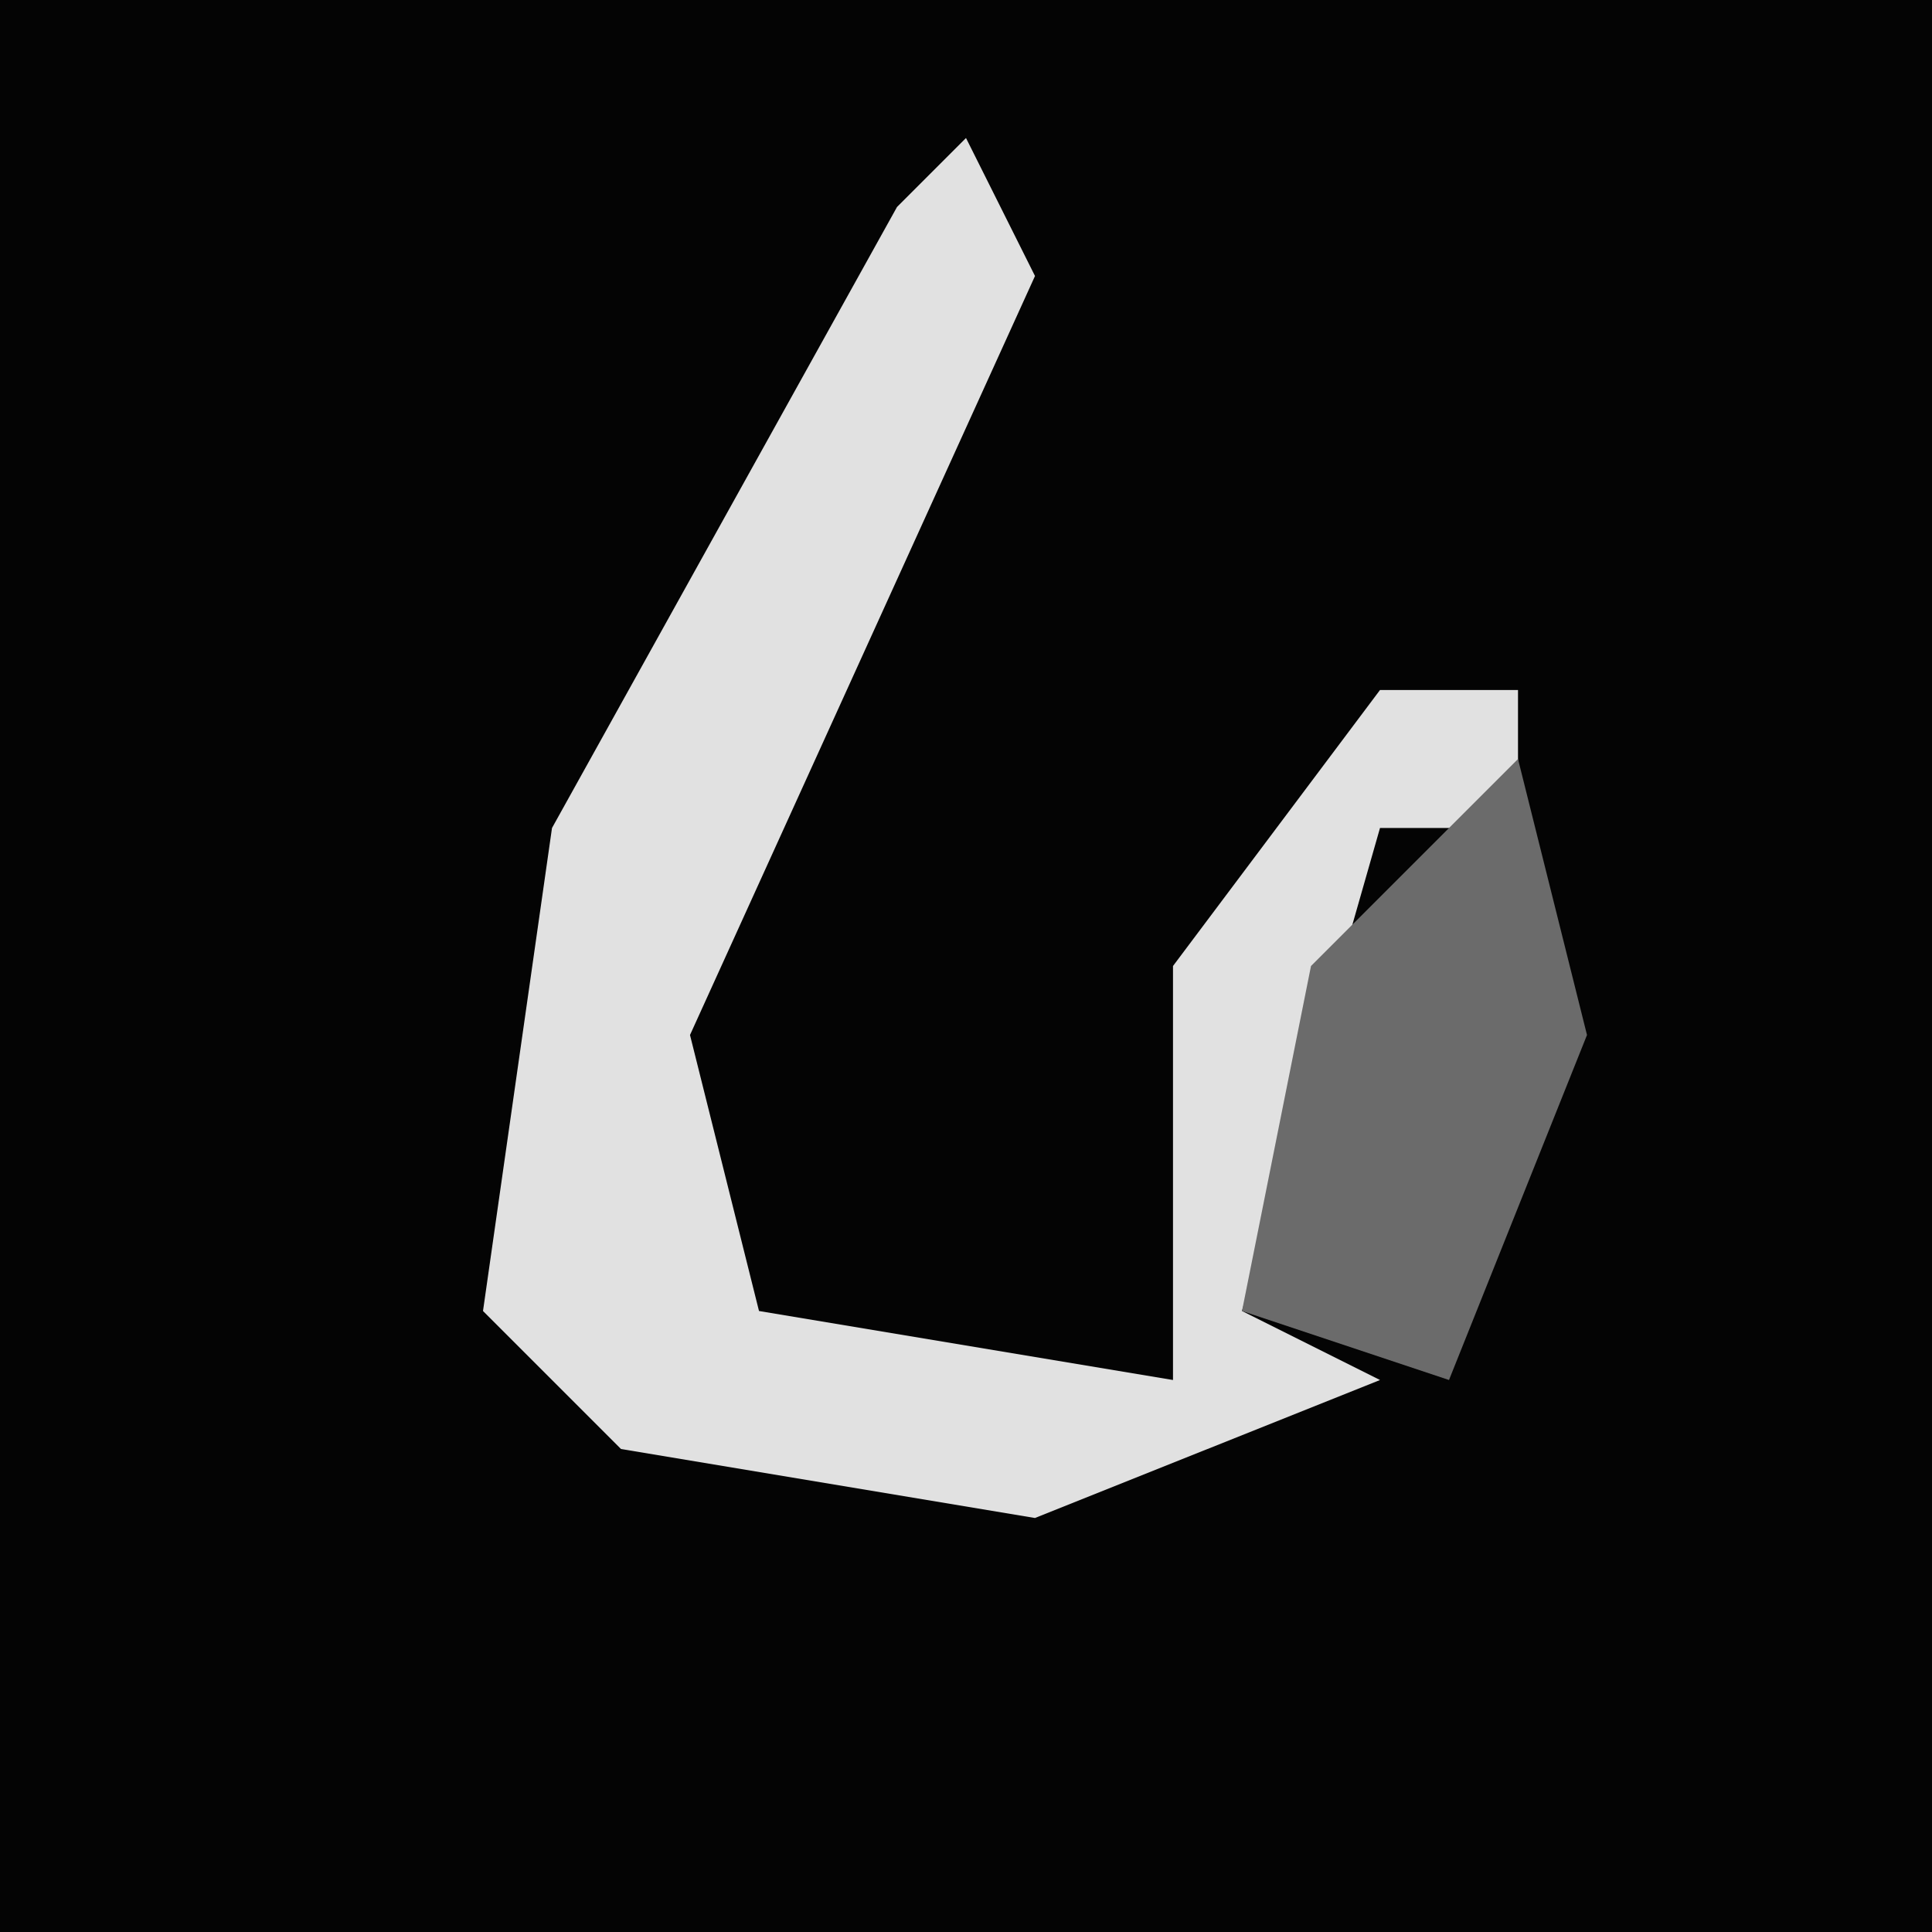 <?xml version="1.0" encoding="UTF-8"?>
<svg version="1.1" xmlns="http://www.w3.org/2000/svg" width="28" height="28">
<path d="M0,0 L28,0 L28,28 L0,28 Z " fill="#040404" transform="translate(0,0)"/>
<path d="M0,0 L1,2 L-4,13 L-3,17 L3,18 L3,12 L6,8 L8,8 L8,10 L6,10 L4,17 L6,18 L1,20 L-5,19 L-7,17 L-6,10 L-1,1 Z " fill="#E1E1E1" transform="translate(14,2)"/>
<path d="M0,0 L1,4 L-1,9 L-4,8 L-3,3 Z " fill="#6B6B6B" transform="translate(22,11)"/>
</svg>
